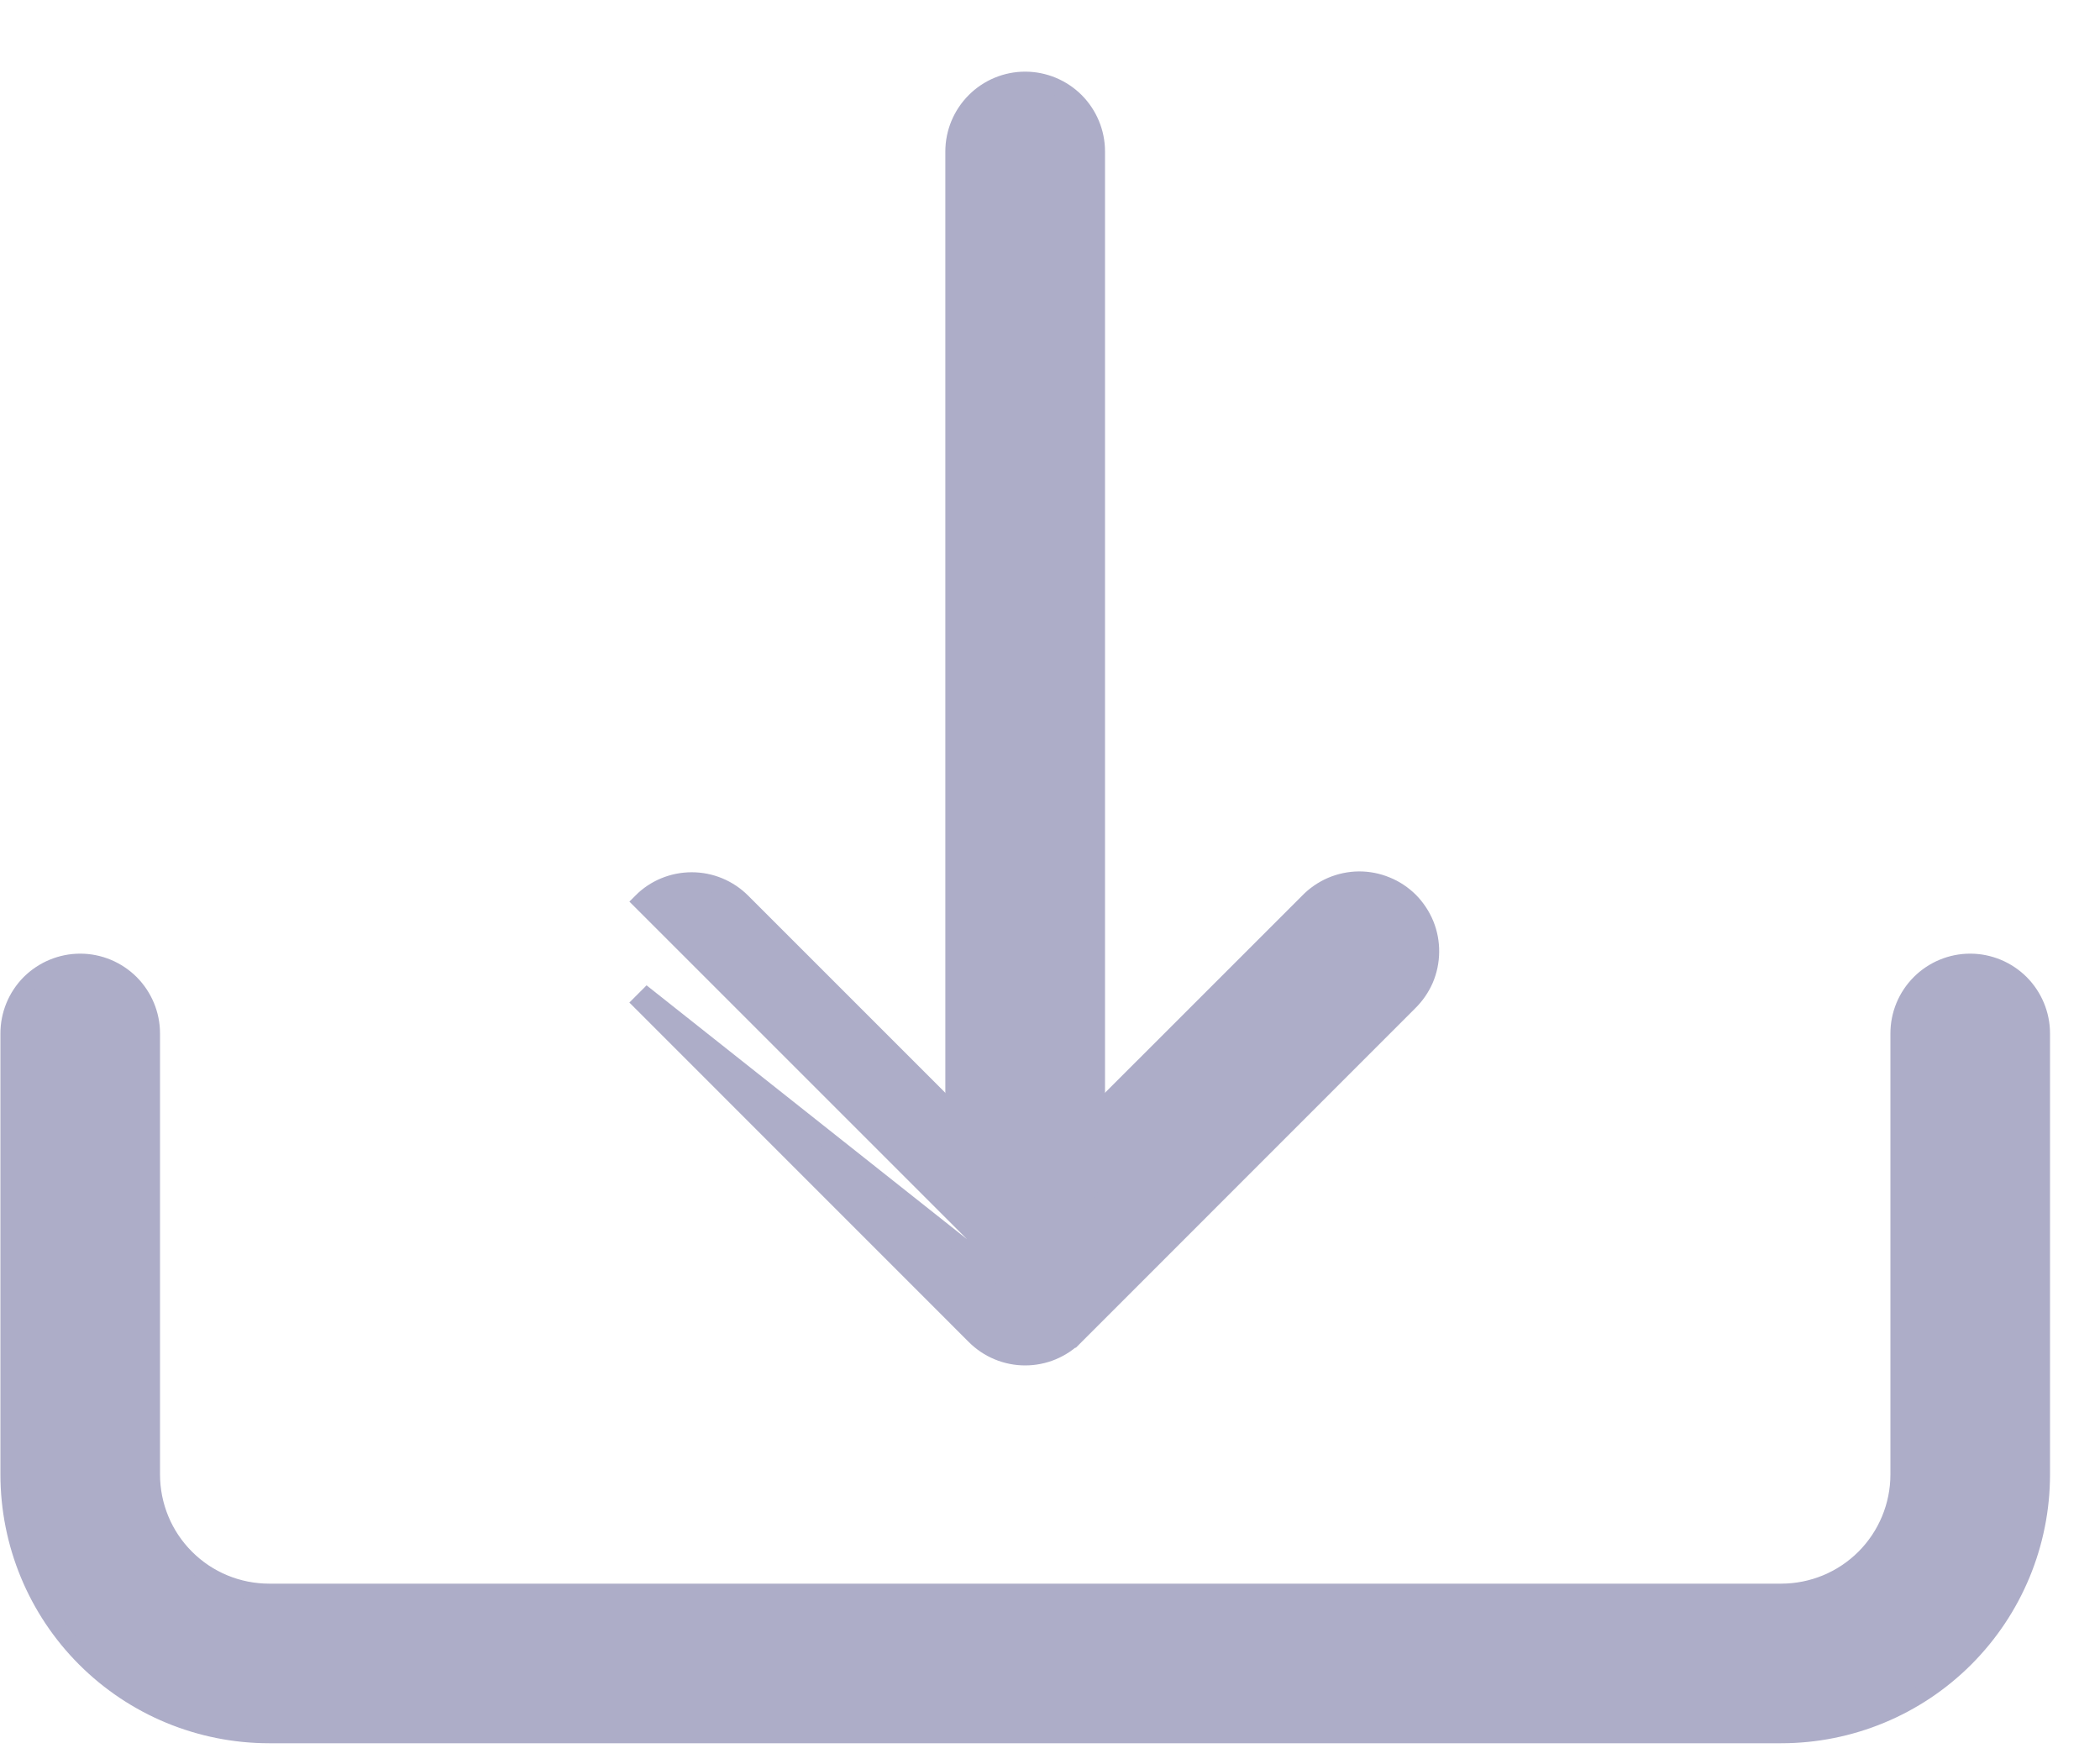 <svg width="25" height="21" viewBox="0 0 25 21" fill="none" xmlns="http://www.w3.org/2000/svg">
<path d="M1.556 11.702C1.396 11.543 1.18 11.453 0.955 11.453C0.729 11.453 0.513 11.543 0.353 11.702C0.194 11.862 0.105 12.078 0.105 12.303V17.553C0.105 18.375 0.431 19.164 1.012 19.745C1.594 20.327 2.382 20.653 3.205 20.653H21.204C22.027 20.653 22.815 20.327 23.397 19.745C23.978 19.164 24.305 18.375 24.305 17.553V12.303C24.305 12.078 24.215 11.862 24.056 11.702C23.896 11.543 23.68 11.453 23.454 11.453C23.229 11.453 23.013 11.543 22.854 11.702C22.694 11.862 22.605 12.078 22.605 12.303V17.553C22.605 17.924 22.457 18.281 22.195 18.543C21.932 18.806 21.576 18.953 21.204 18.953H3.205C2.833 18.953 2.477 18.806 2.215 18.543C1.952 18.281 1.805 17.924 1.805 17.553V12.303C1.805 12.078 1.715 11.862 1.556 11.702Z" fill="#ADADC8" stroke="#ADADC8" stroke-width="0.2"/>
<path d="M7.634 10.733L7.634 10.733L12.806 15.905L16.775 11.935C16.855 11.857 16.92 11.763 16.965 11.66C17.009 11.556 17.032 11.445 17.033 11.332C17.034 11.219 17.013 11.107 16.97 11.002C16.927 10.898 16.864 10.803 16.785 10.723C16.705 10.644 16.61 10.58 16.505 10.538C16.401 10.495 16.289 10.473 16.176 10.474C16.063 10.475 15.952 10.499 15.848 10.543C15.745 10.588 15.651 10.652 15.573 10.733L12.204 14.101L8.836 10.733L8.836 10.733C8.676 10.573 8.46 10.484 8.235 10.484C8.009 10.484 7.793 10.573 7.634 10.733ZM12.53 16.09C12.633 16.047 12.727 15.984 12.806 15.905L7.705 11.864L7.634 11.935L7.634 11.935L11.603 15.905C11.682 15.984 11.775 16.047 11.879 16.09C11.982 16.133 12.093 16.155 12.204 16.155C12.316 16.155 12.427 16.133 12.53 16.09Z" fill="#ADADC8" stroke="#ADADC8" stroke-width="0.2"/>
<path d="M12.806 1.202C12.646 1.043 12.43 0.953 12.204 0.953C11.979 0.953 11.763 1.043 11.604 1.202C11.444 1.362 11.354 1.578 11.354 1.803V13.803C11.354 14.029 11.444 14.245 11.604 14.404C11.763 14.564 11.979 14.653 12.204 14.653C12.43 14.653 12.646 14.564 12.806 14.404C12.965 14.245 13.055 14.029 13.055 13.803V1.803C13.055 1.578 12.965 1.362 12.806 1.202Z" fill="#ADADC8" stroke="#ADADC8" stroke-width="0.2"/>
</svg>
